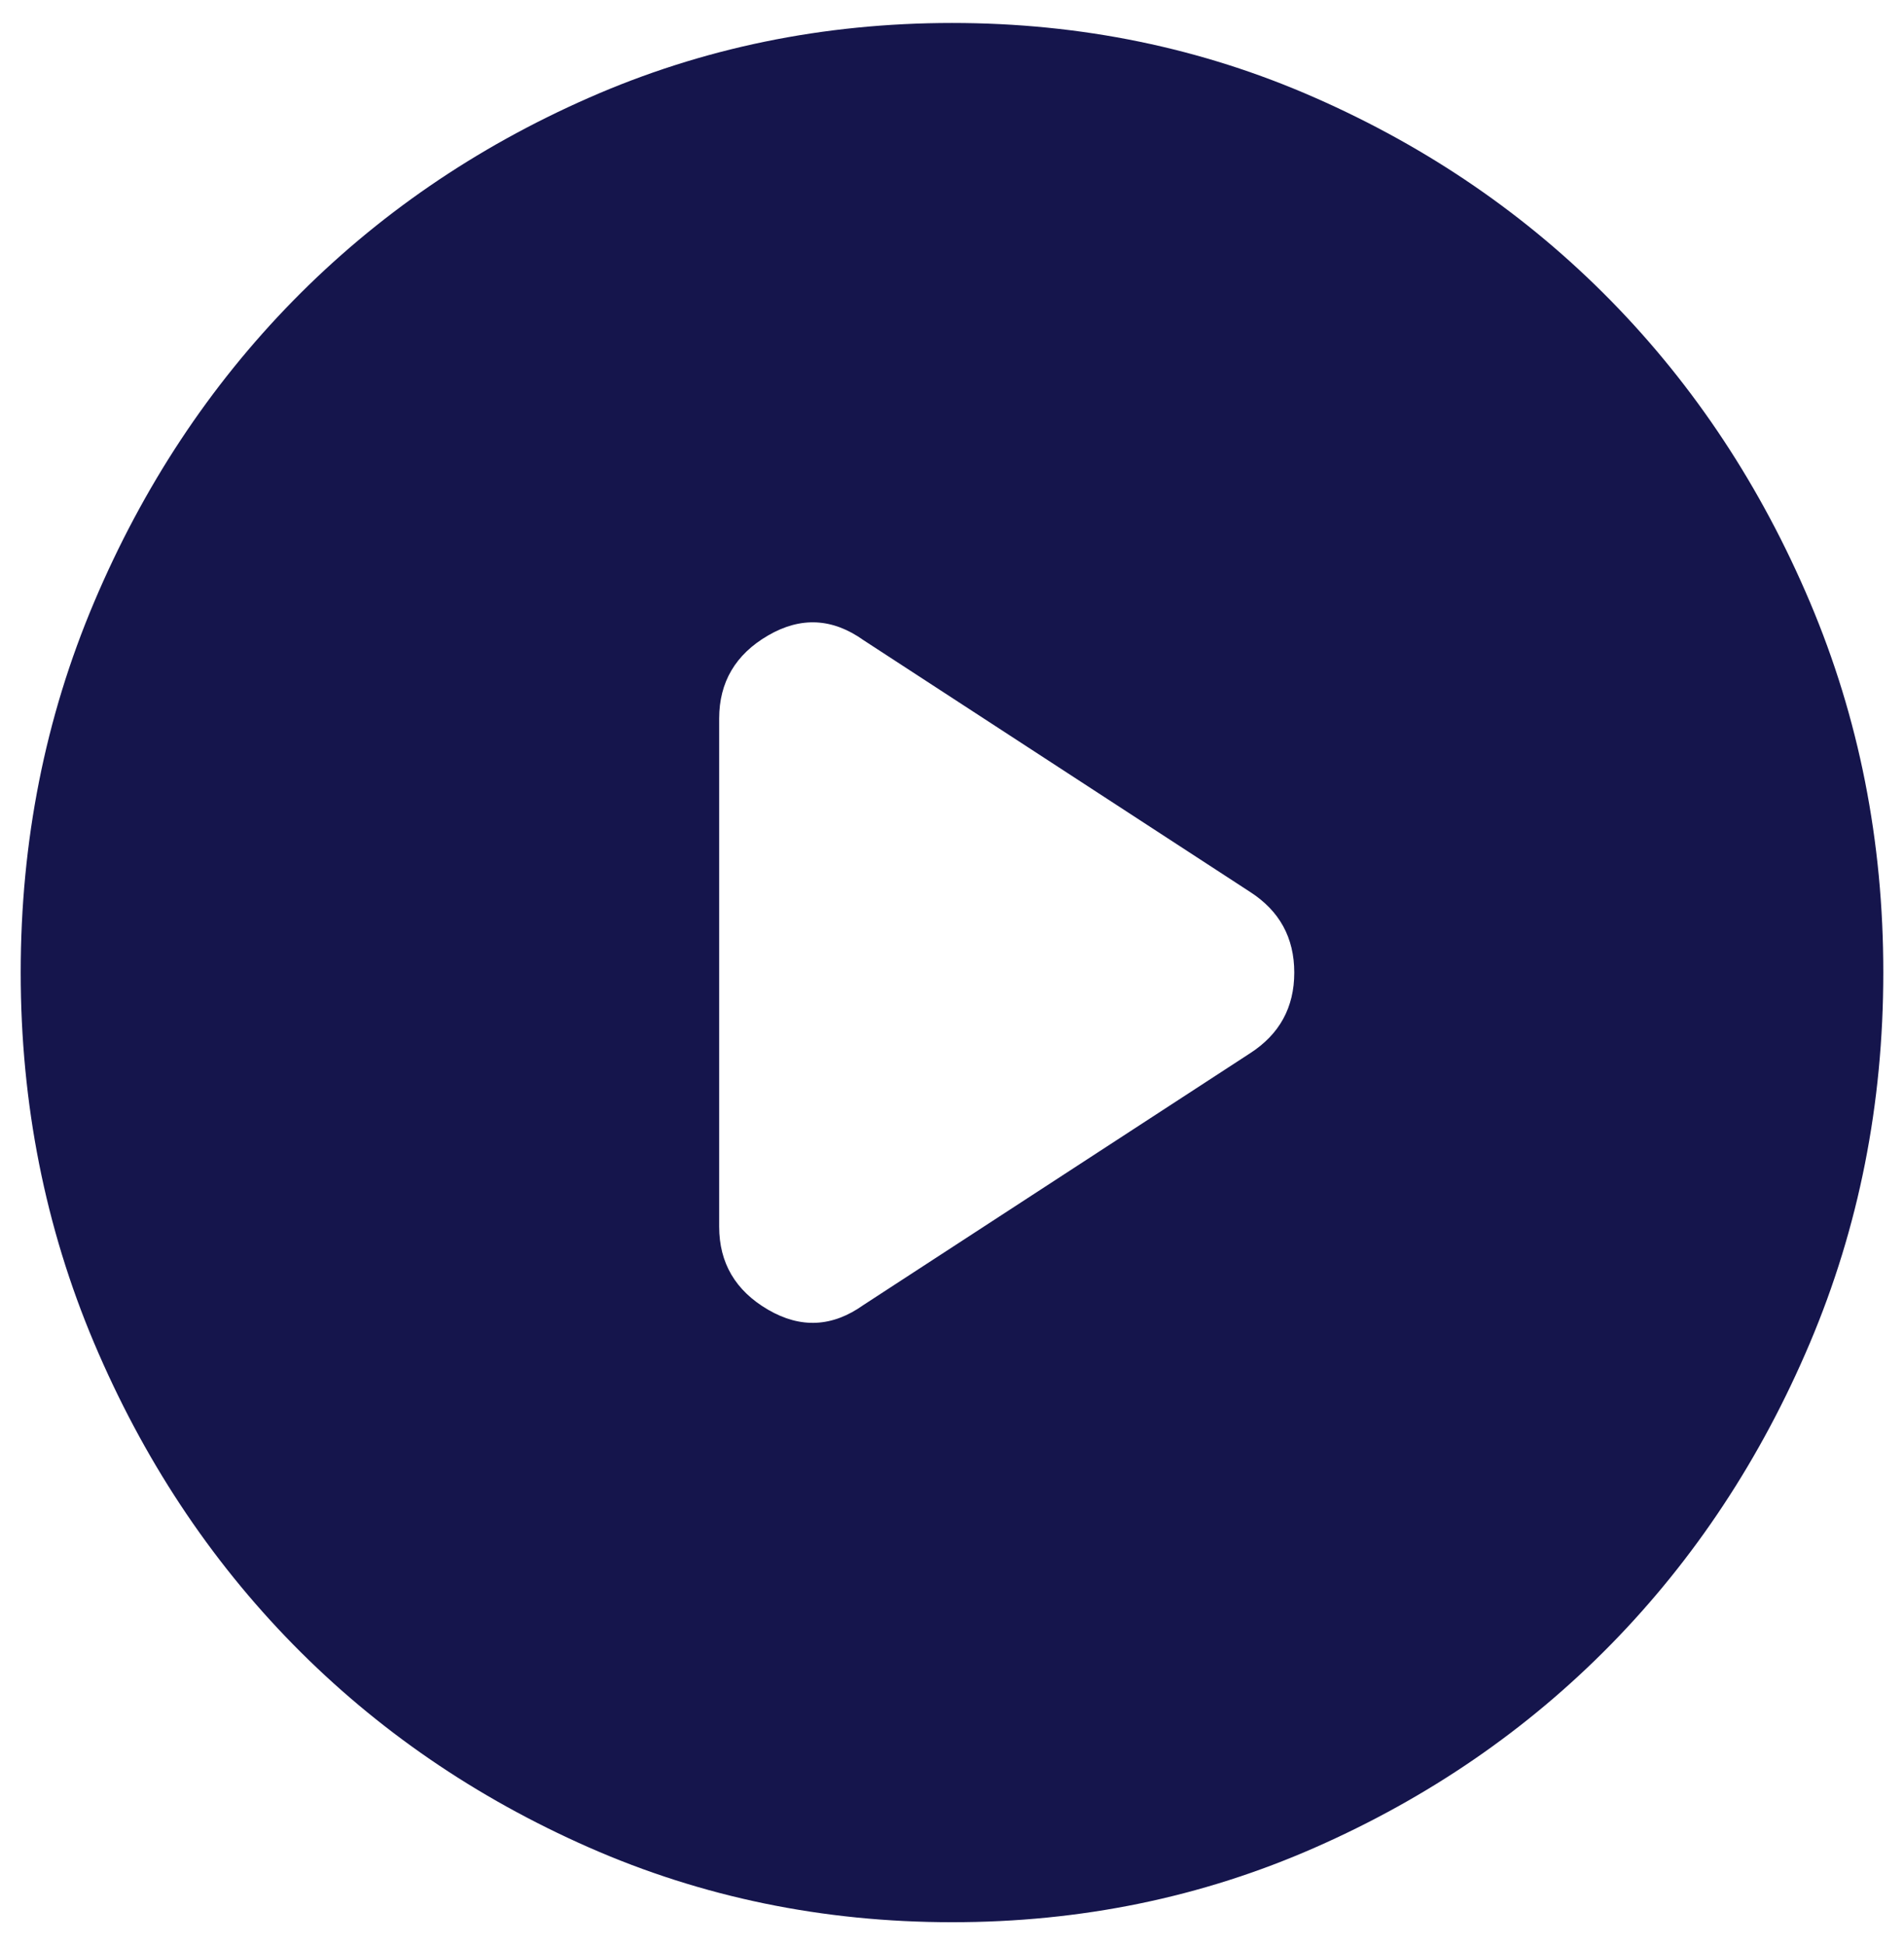 <svg width="46" height="47" viewBox="0 0 46 47" fill="none" xmlns="http://www.w3.org/2000/svg">
<path d="M17.375 17.361V29.636C17.375 30.516 17.769 31.185 18.556 31.644C19.344 32.103 20.113 32.065 20.863 31.529L30.2 25.449C30.913 24.99 31.269 24.34 31.269 23.499C31.269 22.657 30.913 22.007 30.2 21.549L20.863 15.468C20.113 14.933 19.344 14.895 18.556 15.354C17.769 15.812 17.375 16.482 17.375 17.361ZM23 46.443C19.887 46.443 16.962 45.84 14.225 44.635C11.488 43.429 9.106 41.795 7.081 39.732C5.056 37.667 3.454 35.239 2.273 32.447C1.093 29.655 0.501 26.673 0.5 23.499C0.5 20.325 1.091 17.342 2.273 14.551C3.455 11.759 5.058 9.331 7.081 7.266C9.106 5.201 11.488 3.566 14.225 2.363C16.962 1.159 19.887 0.556 23 0.555C26.113 0.555 29.038 1.157 31.775 2.363C34.513 3.568 36.894 5.202 38.919 7.266C40.944 9.331 42.547 11.759 43.729 14.551C44.911 17.342 45.502 20.325 45.5 23.499C45.5 26.673 44.909 29.655 43.727 32.447C42.545 35.239 40.942 37.667 38.919 39.732C36.894 41.797 34.513 43.432 31.775 44.637C29.038 45.843 26.113 46.444 23 46.443Z" fill="#15154C"/>
</svg>
